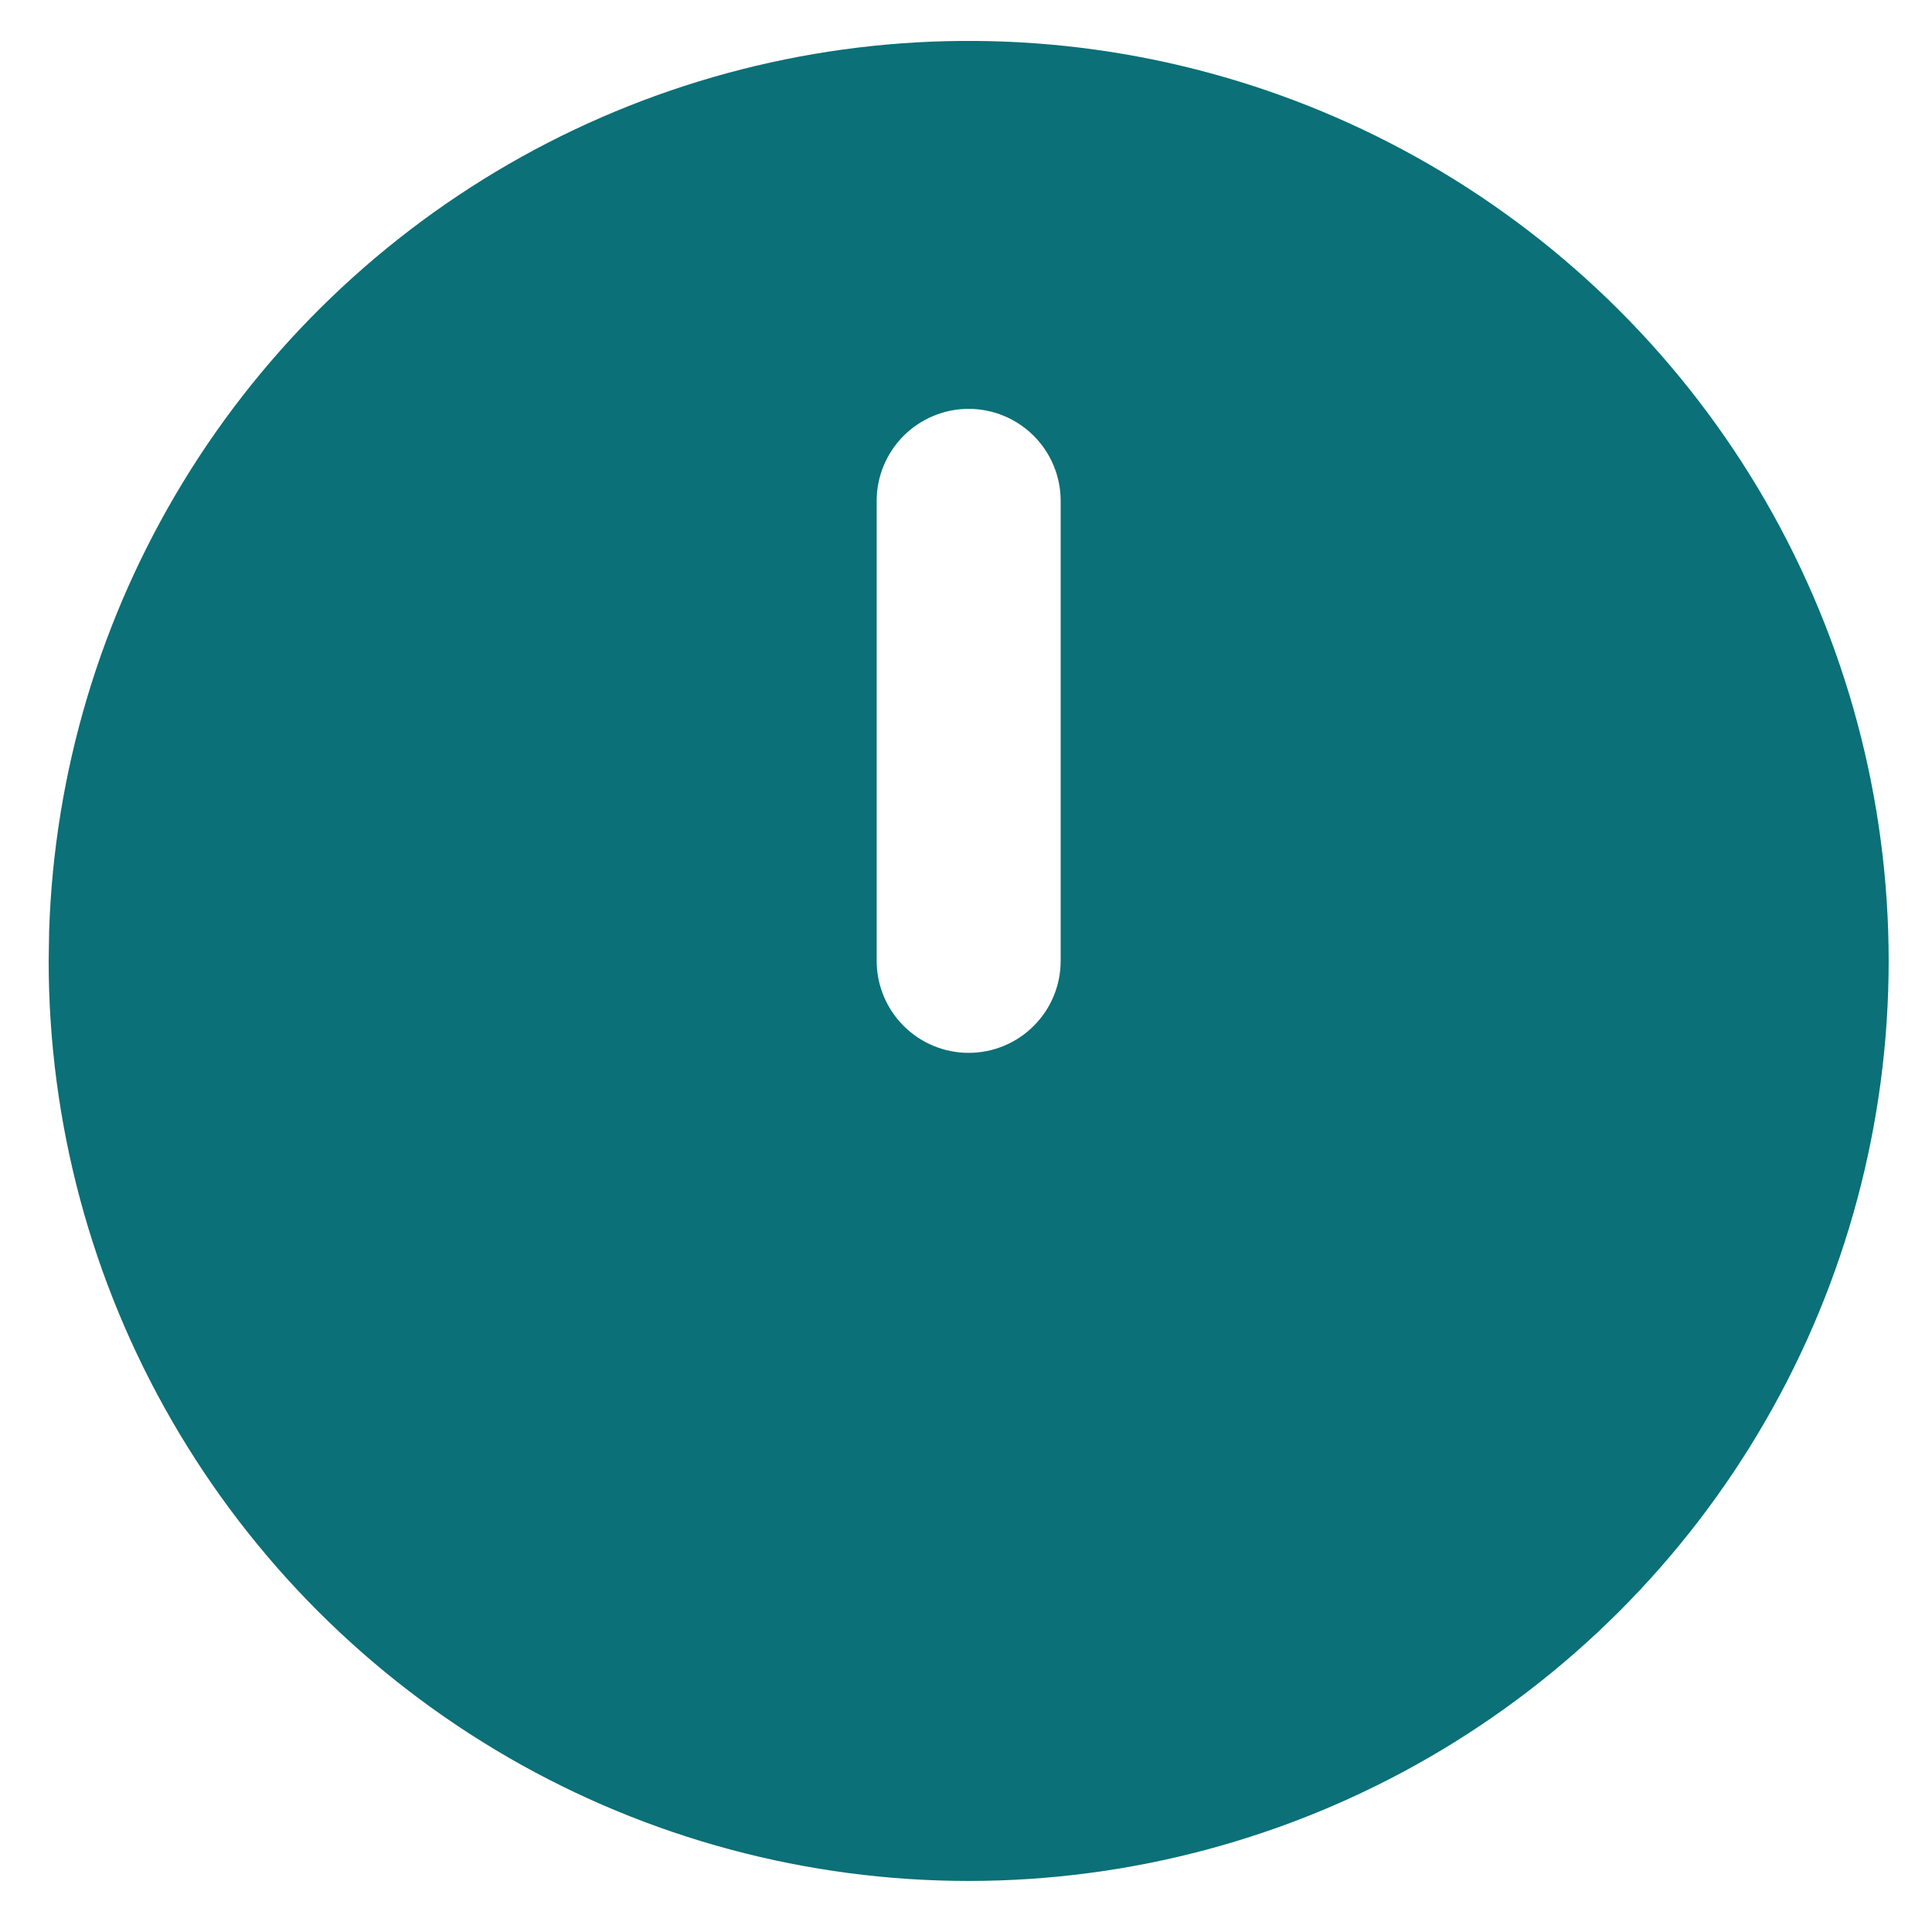 <svg width="21" height="21" viewBox="0 0 21 21" fill="none" xmlns="http://www.w3.org/2000/svg">
<path d="M15.529 1.784C17.049 2.662 18.312 3.924 19.19 5.445C20.067 6.965 20.529 8.689 20.529 10.445C20.529 12.2 20.067 13.925 19.189 15.445C18.312 16.965 17.049 18.227 15.529 19.105C14.009 19.983 12.284 20.445 10.529 20.445C8.774 20.445 7.049 19.983 5.529 19.105C4.009 18.227 2.747 16.965 1.869 15.444C0.991 13.924 0.529 12.2 0.529 10.444L0.534 10.12C0.59 8.393 1.093 6.71 1.993 5.235C2.893 3.76 4.16 2.544 5.67 1.704C7.18 0.865 8.882 0.431 10.61 0.445C12.338 0.459 14.033 0.92 15.529 1.784ZM10.529 4.444C10.264 4.444 10.01 4.55 9.822 4.737C9.635 4.925 9.529 5.179 9.529 5.444V10.444C9.529 10.71 9.635 10.964 9.822 11.151C10.01 11.339 10.264 11.444 10.529 11.444C10.794 11.444 11.049 11.339 11.236 11.151C11.424 10.964 11.529 10.71 11.529 10.444V5.444C11.529 5.179 11.424 4.925 11.236 4.737C11.049 4.55 10.794 4.444 10.529 4.444Z" fill="#0B7077"/>
</svg>

